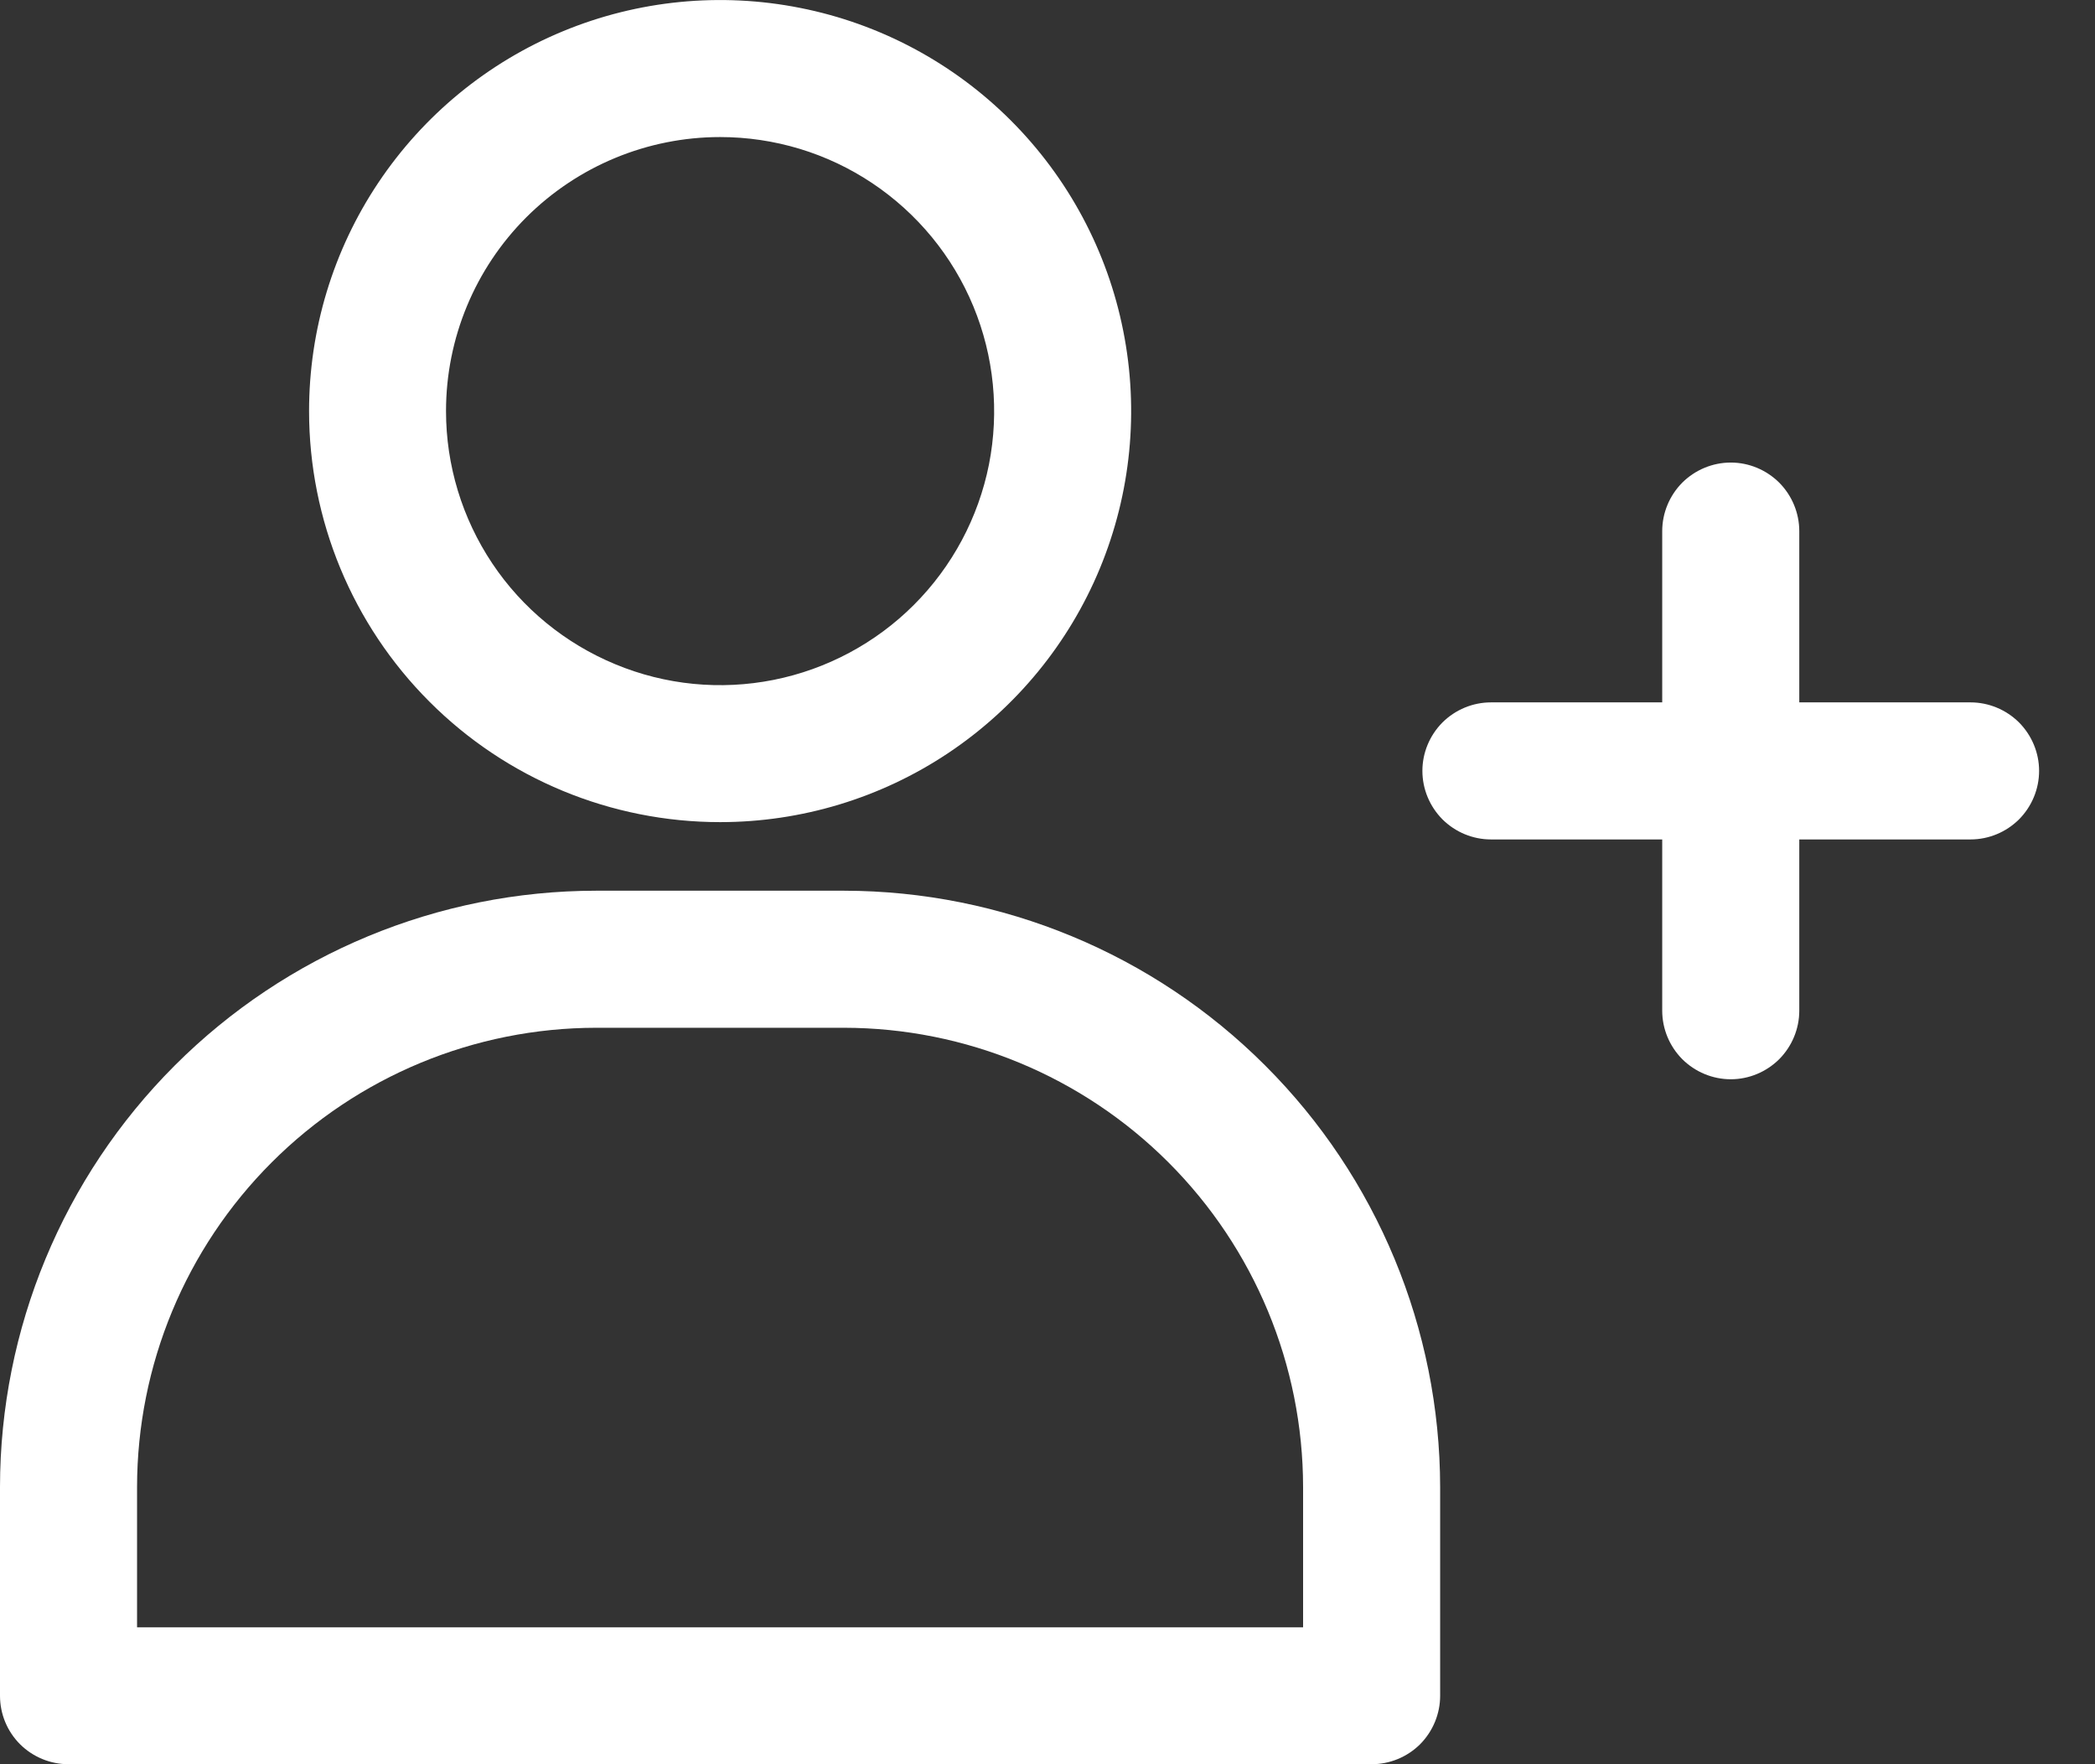 <svg width="19" height="16" viewBox="0 0 19 16" fill="none" xmlns="http://www.w3.org/2000/svg">
<rect x="0" y="0" width="19" height="16" fill="#333333" stroke="none"/>
<path d="M6.531 7.456C7.268 7.456 7.989 7.238 8.602 6.828C9.215 6.418 9.693 5.836 9.975 5.155C10.257 4.474 10.331 3.724 10.187 3.001C10.044 2.278 9.688 1.613 9.167 1.092C8.646 0.571 7.981 0.215 7.258 0.072C6.535 -0.072 5.785 0.002 5.104 0.284C4.423 0.566 3.841 1.044 3.431 1.657C3.021 2.27 2.803 2.991 2.803 3.728C2.803 4.717 3.196 5.665 3.895 6.364C4.594 7.064 5.542 7.456 6.531 7.456ZM6.531 1.243C7.022 1.243 7.503 1.388 7.912 1.662C8.32 1.935 8.639 2.323 8.827 2.777C9.015 3.231 9.064 3.731 8.969 4.213C8.873 4.695 8.636 5.138 8.288 5.486C7.941 5.833 7.498 6.07 7.016 6.166C6.534 6.262 6.034 6.213 5.58 6.024C5.126 5.836 4.737 5.518 4.464 5.109C4.191 4.7 4.045 4.22 4.045 3.728C4.045 3.069 4.307 2.437 4.773 1.971C5.24 1.505 5.872 1.243 6.531 1.243Z" fill="white"/>
<path d="M7.654 8.078H5.407C3.974 8.079 2.599 8.649 1.585 9.663C0.571 10.677 0.001 12.052 0 13.486V15.379C0 15.544 0.065 15.702 0.182 15.819C0.299 15.935 0.457 16 0.621 16H12.44C12.604 16 12.762 15.935 12.879 15.819C12.995 15.702 13.061 15.544 13.061 15.379V13.486C13.059 12.052 12.489 10.677 11.475 9.664C10.462 8.65 9.087 8.08 7.654 8.078ZM11.818 14.758H1.243V13.486C1.244 12.381 1.683 11.323 2.464 10.542C3.245 9.761 4.303 9.322 5.407 9.321H7.654C8.758 9.322 9.816 9.761 10.597 10.542C11.378 11.323 11.817 12.381 11.818 13.486V14.758Z" fill="white"/>
<path d="M17.871 6.37H16.318V4.817C16.318 4.652 16.252 4.494 16.136 4.377C16.019 4.261 15.861 4.195 15.697 4.195C15.532 4.195 15.374 4.261 15.257 4.377C15.141 4.494 15.075 4.652 15.075 4.817V6.37H13.522C13.357 6.37 13.199 6.436 13.082 6.552C12.966 6.669 12.9 6.827 12.9 6.991C12.9 7.156 12.966 7.314 13.082 7.431C13.199 7.547 13.357 7.613 13.522 7.613H15.075V9.166C15.075 9.331 15.141 9.489 15.257 9.606C15.374 9.722 15.532 9.788 15.697 9.788C15.861 9.788 16.019 9.722 16.136 9.606C16.252 9.489 16.318 9.331 16.318 9.166V7.613H17.871C18.036 7.613 18.194 7.547 18.311 7.431C18.427 7.314 18.493 7.156 18.493 6.991C18.493 6.827 18.427 6.669 18.311 6.552C18.194 6.436 18.036 6.37 17.871 6.37Z" fill="white"/>
</svg>
